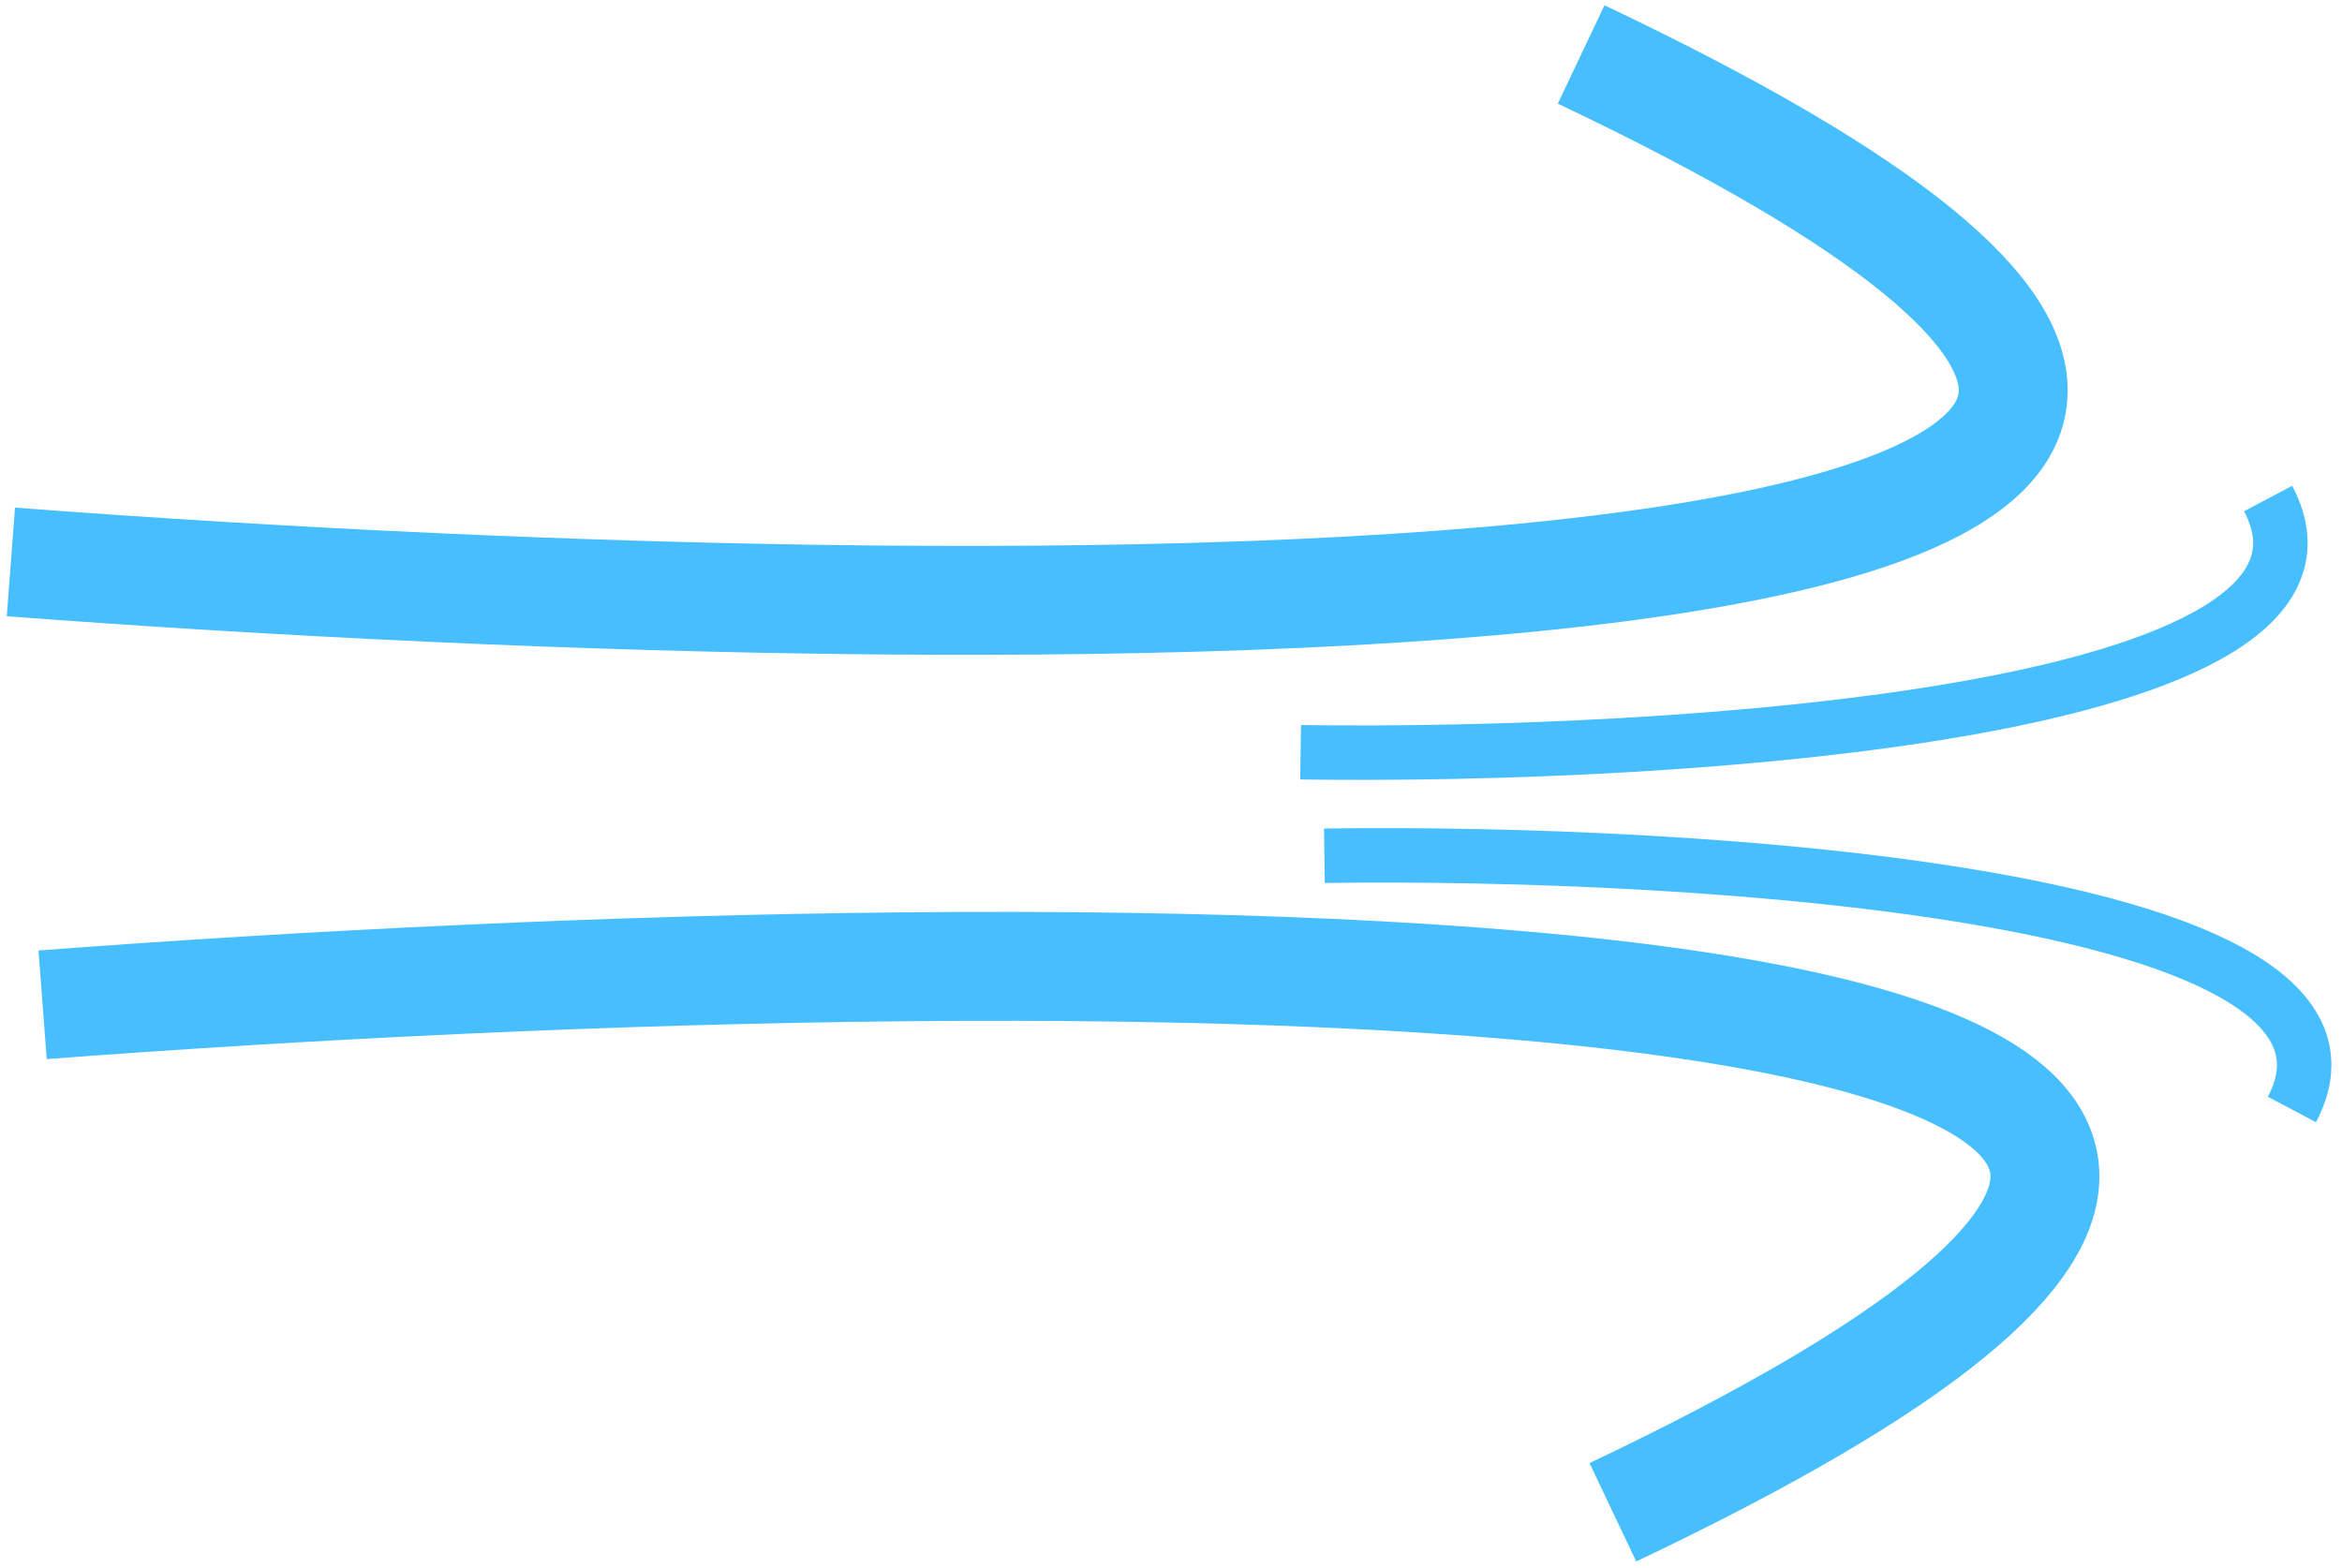 <svg width="215" height="144" viewBox="0 0 215 144" fill="none" xmlns="http://www.w3.org/2000/svg">
<g id="windy">
<path id="Vector 2" d="M1 51.594C97.101 58.875 260.472 59.748 145.151 5" stroke="#47BFFE" stroke-width="10"/>
<path id="Vector 3" d="M3.912 92.253C100.013 84.973 263.384 84.099 148.063 138.848" stroke="#47BFFE" stroke-width="10"/>
<g id="Group 6">
<path id="Vector 4" d="M119.398 69.067C153.373 69.552 218.702 65.573 208.218 45.77" stroke="#47BFFE" stroke-width="5"/>
<path id="Vector 5" d="M121.582 78.57C155.557 78.084 220.886 82.064 210.402 101.867" stroke="#47BFFE" stroke-width="5"/>
</g>
</g>
</svg>
